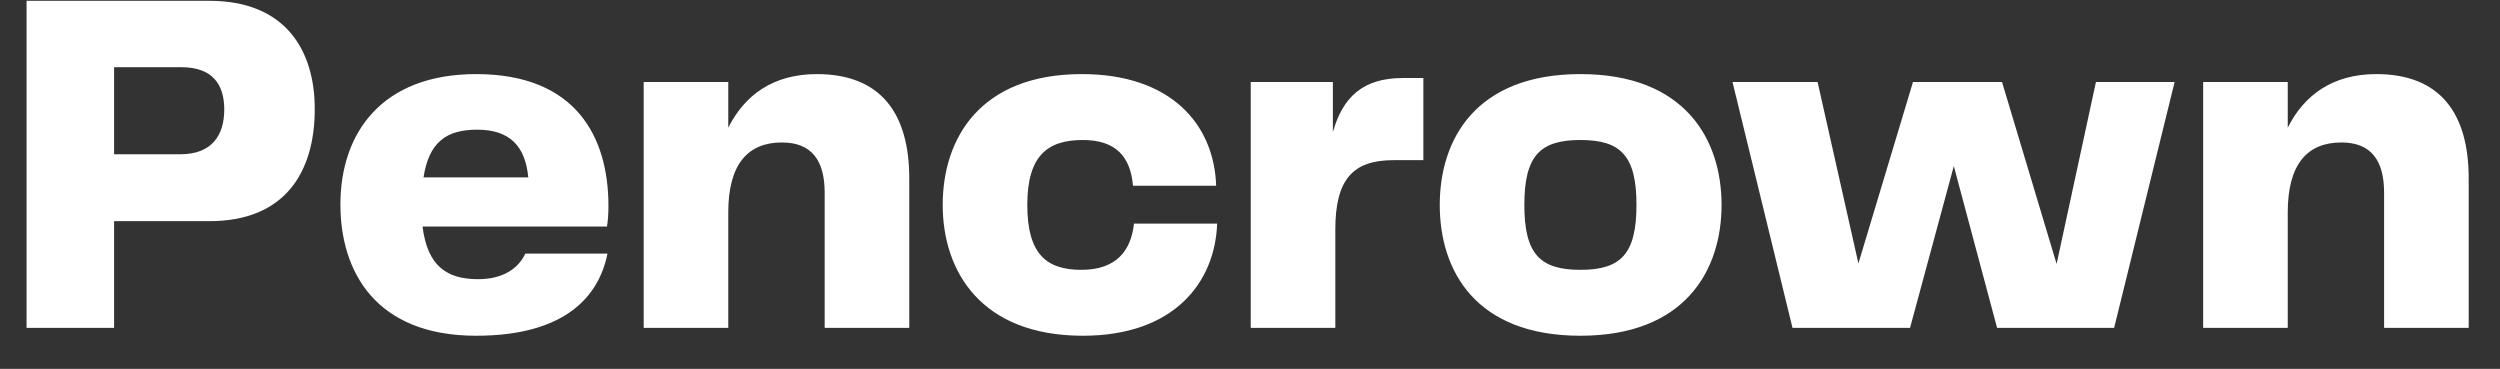 <svg width="61" height="9" viewBox="0 0 61 9" fill="none" xmlns="http://www.w3.org/2000/svg">
<rect x="0" y="0" width="61" height="9" fill="#333333" stroke="none"/>
<path d="M5.112 0.02H0.648V8H2.784V5.396H5.112C6.948 5.396 7.68 4.208 7.68 2.66C7.68 1.208 6.948 0.02 5.112 0.02ZM4.404 3.764H2.784V1.64H4.428C5.184 1.64 5.472 2.06 5.472 2.672C5.472 3.296 5.172 3.764 4.404 3.764ZM11.666 6.812C10.898 6.812 10.43 6.488 10.31 5.528H14.81C14.834 5.396 14.846 5.216 14.846 5.024C14.846 3.356 14.066 1.808 11.618 1.808C9.314 1.808 8.306 3.248 8.306 4.988C8.306 6.632 9.17 8.192 11.618 8.192C13.802 8.192 14.618 7.22 14.822 6.188H12.818C12.65 6.548 12.278 6.812 11.666 6.812ZM11.642 3.164C12.446 3.164 12.818 3.572 12.89 4.328H10.334C10.466 3.464 10.898 3.164 11.642 3.164ZM19.93 1.808C18.862 1.808 18.166 2.324 17.77 3.116V2H15.706V8H17.77V5.18C17.77 4.004 18.25 3.476 19.078 3.476C19.798 3.476 20.122 3.908 20.122 4.7V8H22.186V4.352C22.186 2.78 21.502 1.808 19.93 1.808ZM23.002 5C23.002 6.62 23.938 8.192 26.422 8.192C28.654 8.192 29.649 6.884 29.698 5.456H27.669C27.598 6.116 27.238 6.584 26.386 6.584C25.534 6.584 25.066 6.2 25.066 5C25.066 3.8 25.558 3.416 26.422 3.416C27.226 3.416 27.585 3.824 27.645 4.532H29.674C29.625 3.032 28.57 1.808 26.398 1.808C23.913 1.808 23.002 3.38 23.002 5ZM34.226 1.904C33.254 1.904 32.762 2.372 32.522 3.224V2H30.518V8H32.582V5.6C32.582 4.388 33.002 3.908 33.998 3.908H34.73V1.904H34.226ZM38.562 8.192C41.106 8.192 42.006 6.608 42.006 5C42.006 3.392 41.106 1.808 38.562 1.808C36.018 1.808 35.13 3.392 35.13 5C35.13 6.62 36.018 8.192 38.562 8.192ZM37.194 5C37.194 3.8 37.578 3.416 38.562 3.416C39.546 3.416 39.93 3.8 39.93 5C39.93 6.2 39.546 6.584 38.562 6.584C37.578 6.584 37.194 6.2 37.194 5ZM51.141 2L50.181 6.44L48.849 2H46.677L45.345 6.428L44.349 2H42.273L43.737 8H46.605L47.673 4.052L48.729 8H51.585L53.061 2H51.141ZM57.98 1.808C56.913 1.808 56.217 2.324 55.821 3.116V2H53.757V8H55.821V5.18C55.821 4.004 56.3 3.476 57.129 3.476C57.849 3.476 58.172 3.908 58.172 4.7V8H60.236V4.352C60.236 2.78 59.553 1.808 57.98 1.808Z" fill="white"/>
</svg>
